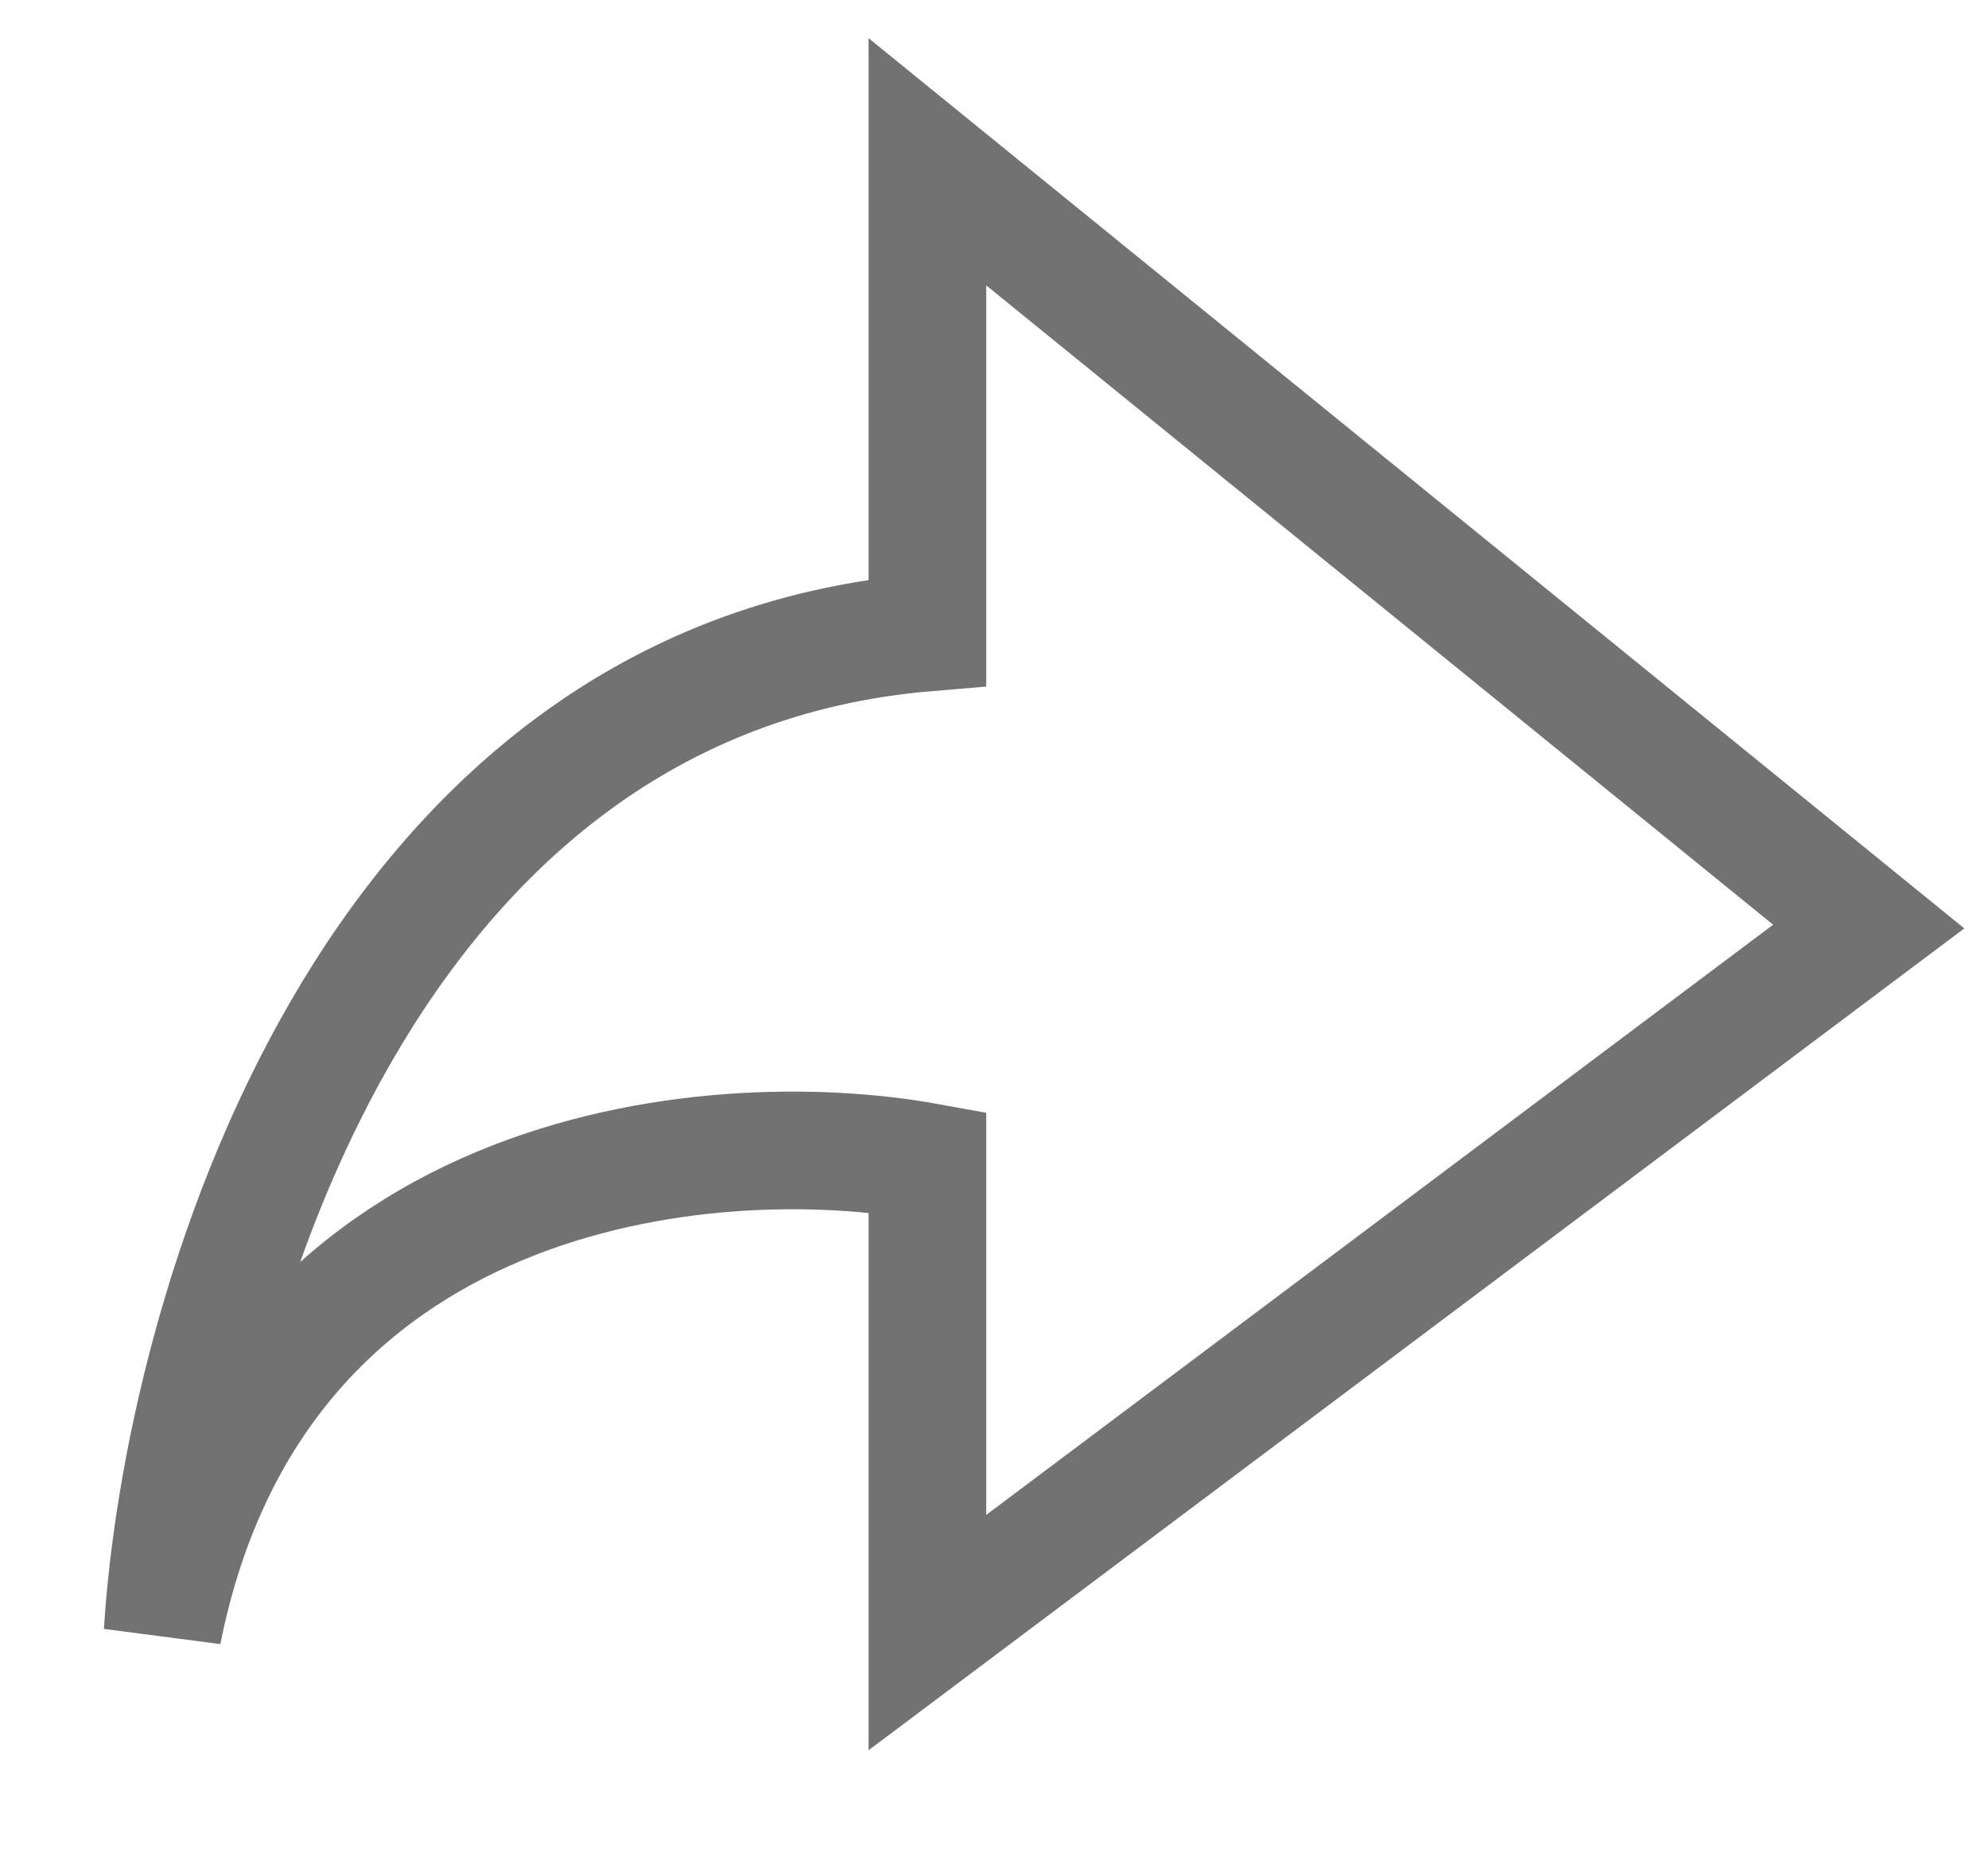 <svg width="16" height="15" viewBox="0 0 16 15" fill="none" xmlns="http://www.w3.org/2000/svg">
<path d="M7.464 5.09C2.918 5.469 1.466 10.614 1.309 13.139C2.066 9.351 5.728 9.036 7.464 9.351V13.139L15.04 7.457L7.464 1.302V5.09Z" stroke="#727272" stroke-width="0.947"/>
</svg>
